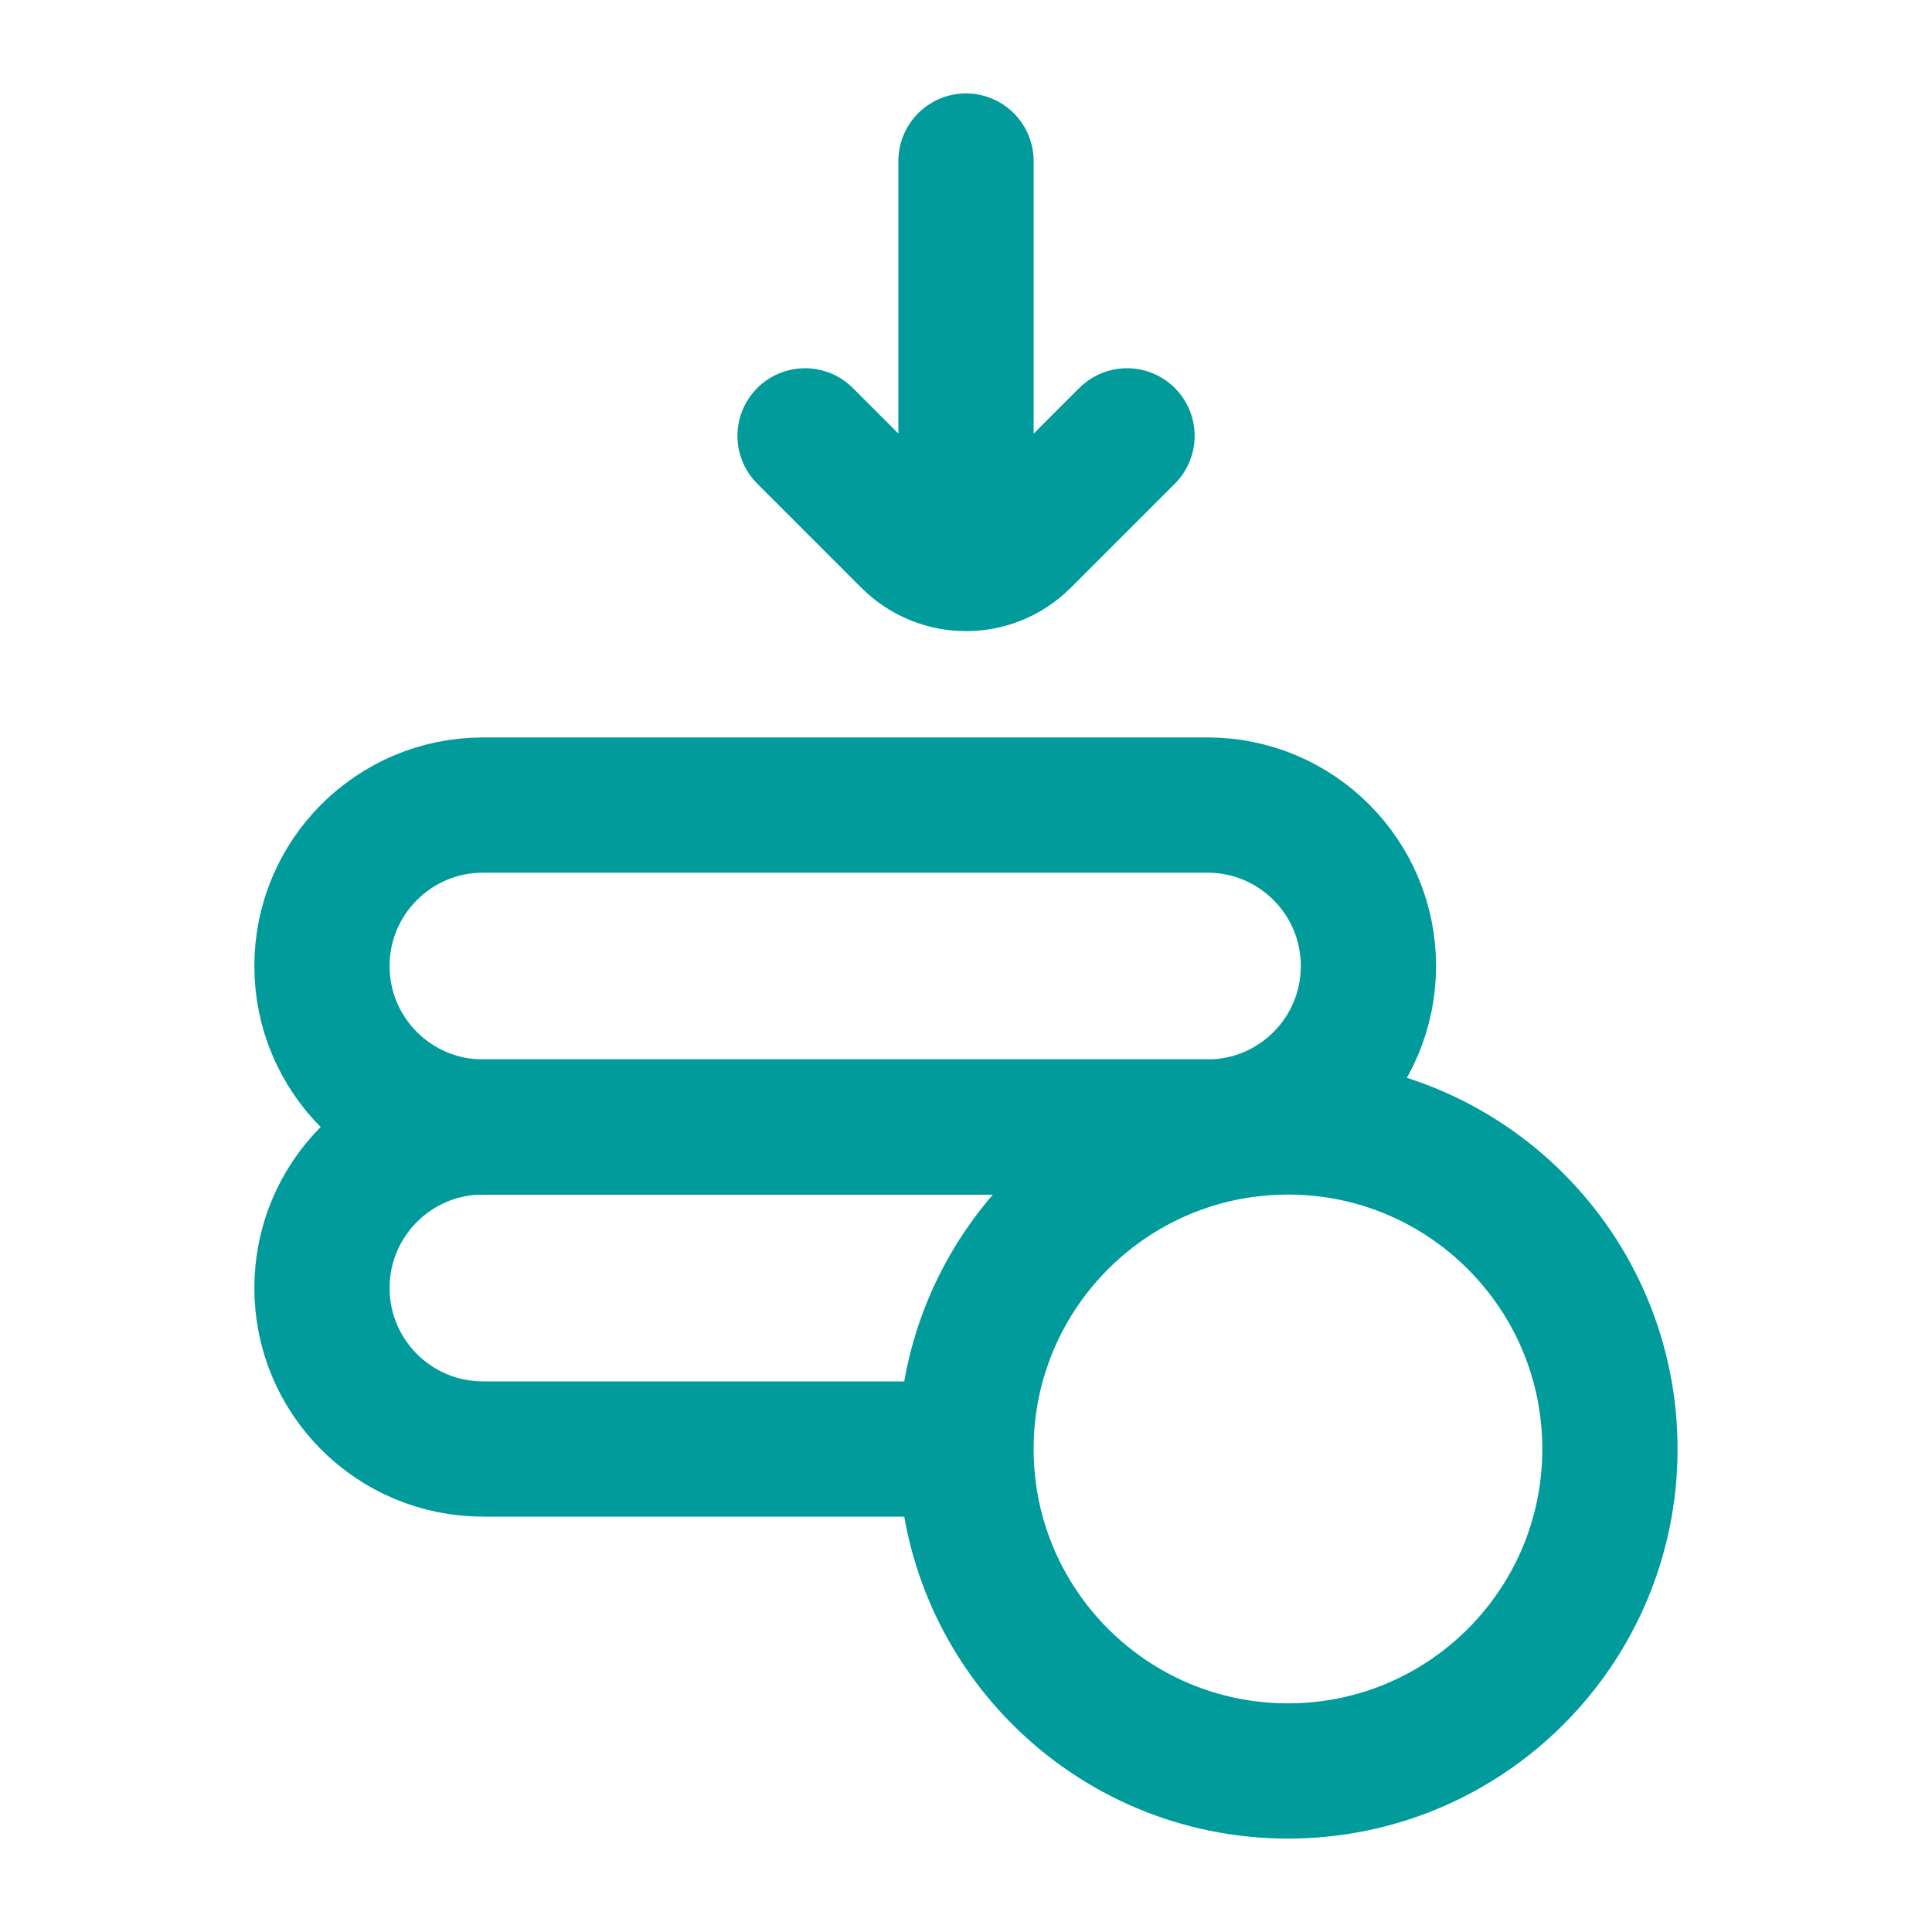 <svg width="20" height="20" viewBox="0 0 20 20" fill="none" xmlns="http://www.w3.org/2000/svg">
<g id="&#208;&#157;&#208;&#176;&#209;&#136;&#208;&#187;&#208;&#184; &#208;&#180;&#208;&#181;&#209;&#136;&#208;&#181;&#208;&#178;&#208;&#187;&#208;&#181;? &#208;&#161;&#208;&#189;&#208;&#184;&#208;&#183;&#208;&#184;&#208;&#188; &#209;&#134;&#208;&#181;&#208;&#189;&#209;&#131;">
<path id="Rectangle 924" d="M3.333 10C3.333 9.08 4.079 8.334 5 8.334H12.5C13.42 8.334 14.166 9.08 14.166 10V10C14.166 10.921 13.42 11.667 12.5 11.667H5C4.079 11.667 3.333 10.921 3.333 10V10Z" stroke="#009B9A" stroke-width="1.4"/>
<path id="Vector" d="M10 15C10 16.841 11.492 18.333 13.333 18.333C15.174 18.333 16.666 16.841 16.666 15C16.666 13.159 15.174 11.666 13.333 11.666C13.167 11.666 13.004 11.679 12.844 11.702M10 15C10 13.325 11.235 11.939 12.844 11.702M10 15H5C4.079 15 3.333 14.254 3.333 13.333C3.333 12.413 4.079 11.666 5 11.666H12.5C12.618 11.666 12.733 11.679 12.844 11.702" stroke="#009B9A" stroke-width="1.4"/>
<path id="Vector_2" d="M11.667 4.512L10.59 5.589C10.264 5.915 9.737 5.915 9.411 5.589L8.334 4.512M10 1.667L10 5.345" stroke="#009B9A" stroke-width="1.4" stroke-linecap="round"/>
</g>
</svg>
